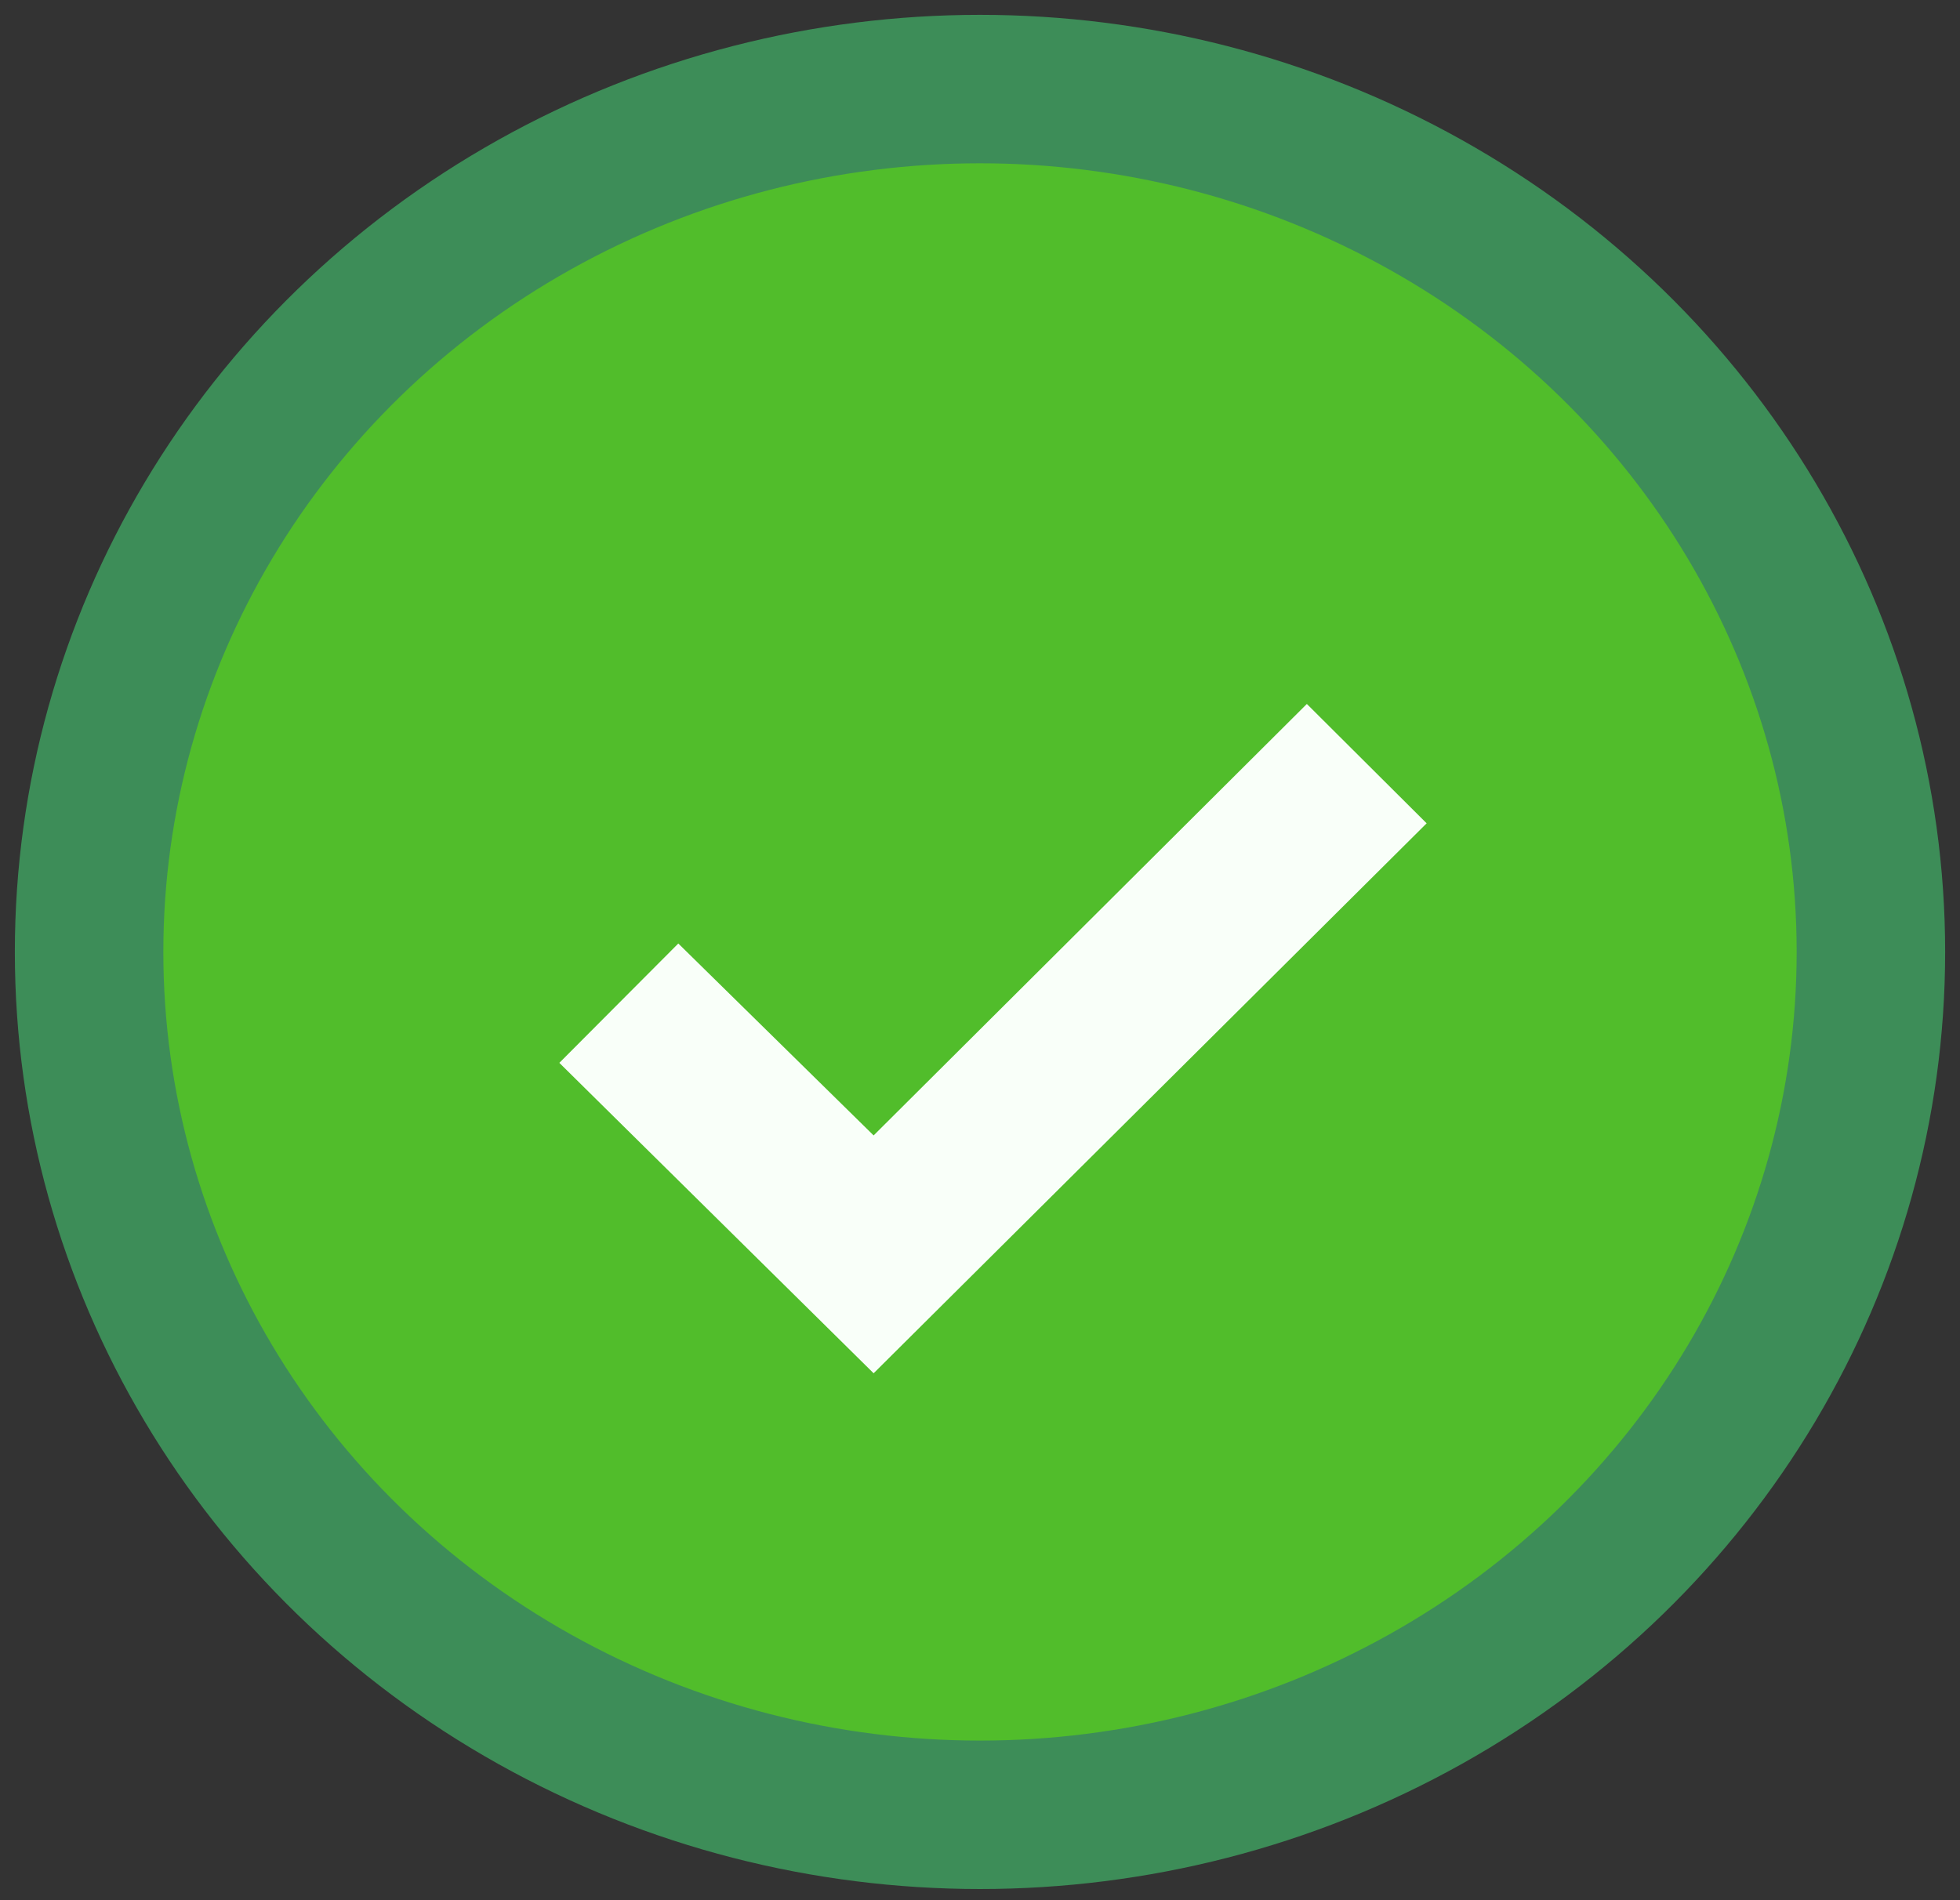 <svg width="66" height="64" viewBox="0 0 66 64" fill="none" xmlns="http://www.w3.org/2000/svg">
<rect x="0" y="0" width="66" height="64" fill="#333333" stroke="none"/>
<ellipse cx="33" cy="32.062" rx="30" ry="29.062" fill="#51BD2B" stroke="#3D8D58" stroke-width="5"/>
<path d="M18.835 35.798L22.841 31.778L29.418 38.242L44.006 23.71L48.04 27.73L29.418 46.253L18.835 35.798Z" fill="#F9FFF9"/>
</svg>

